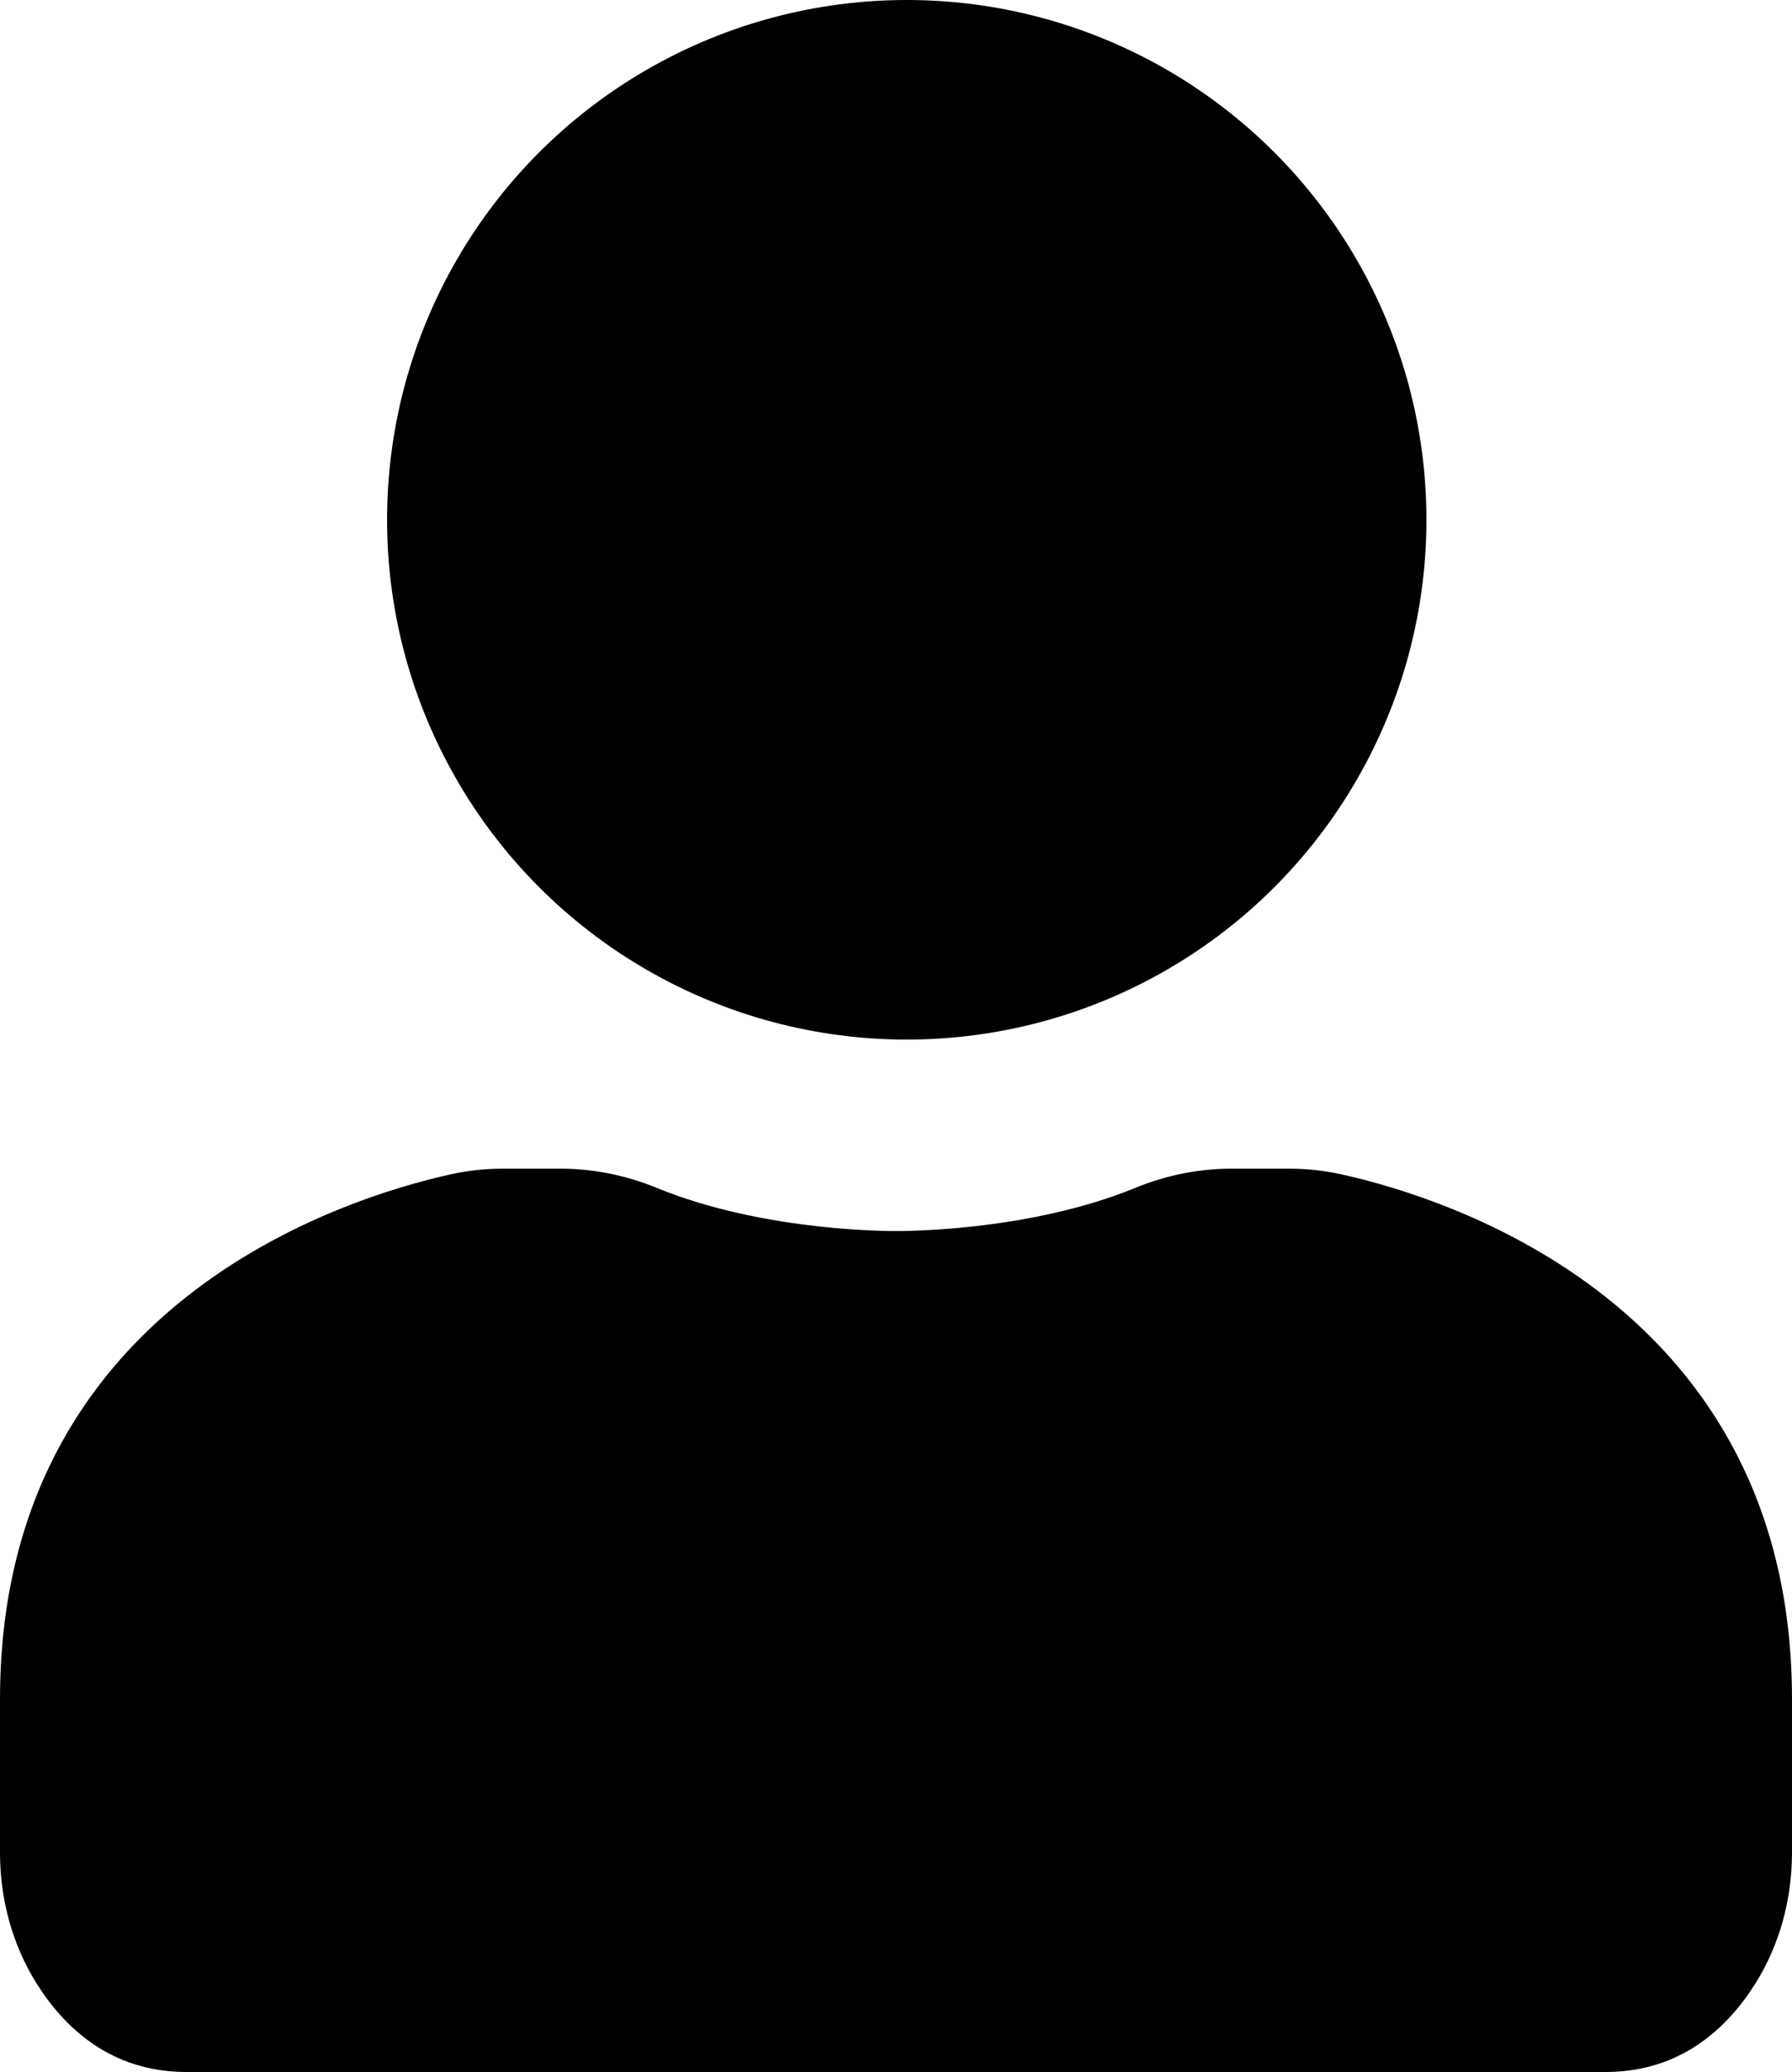 <?xml version="1.0" encoding="UTF-8"?><svg xmlns="http://www.w3.org/2000/svg" viewBox="0 0 250 289"><g id="a"><circle cx="126.5" cy="72.5" r="72.5"/><path d="M250,237v21.37c0,6.46-1.68,12.85-5.13,18.32-3.87,6.16-10.37,12.31-20.87,12.31H26c-10.5,0-17-6.15-20.87-12.31-3.45-5.47-5.13-11.86-5.13-18.32v-21.37c0-54.97,47.96-69.89,62.76-73.18,2.48-.56,5.01-.82,7.55-.82h7.8c4.63,0,9.2,.92,13.47,2.67,15.27,6.27,33.42,6.03,33.42,6.03,0,0,18.15,.24,33.42-6.03,4.27-1.75,8.84-2.67,13.47-2.67h7.8c2.54,0,5.07,.26,7.55,.82,14.8,3.29,62.76,18.21,62.76,73.18Z"/></g><g id="b"/></svg>